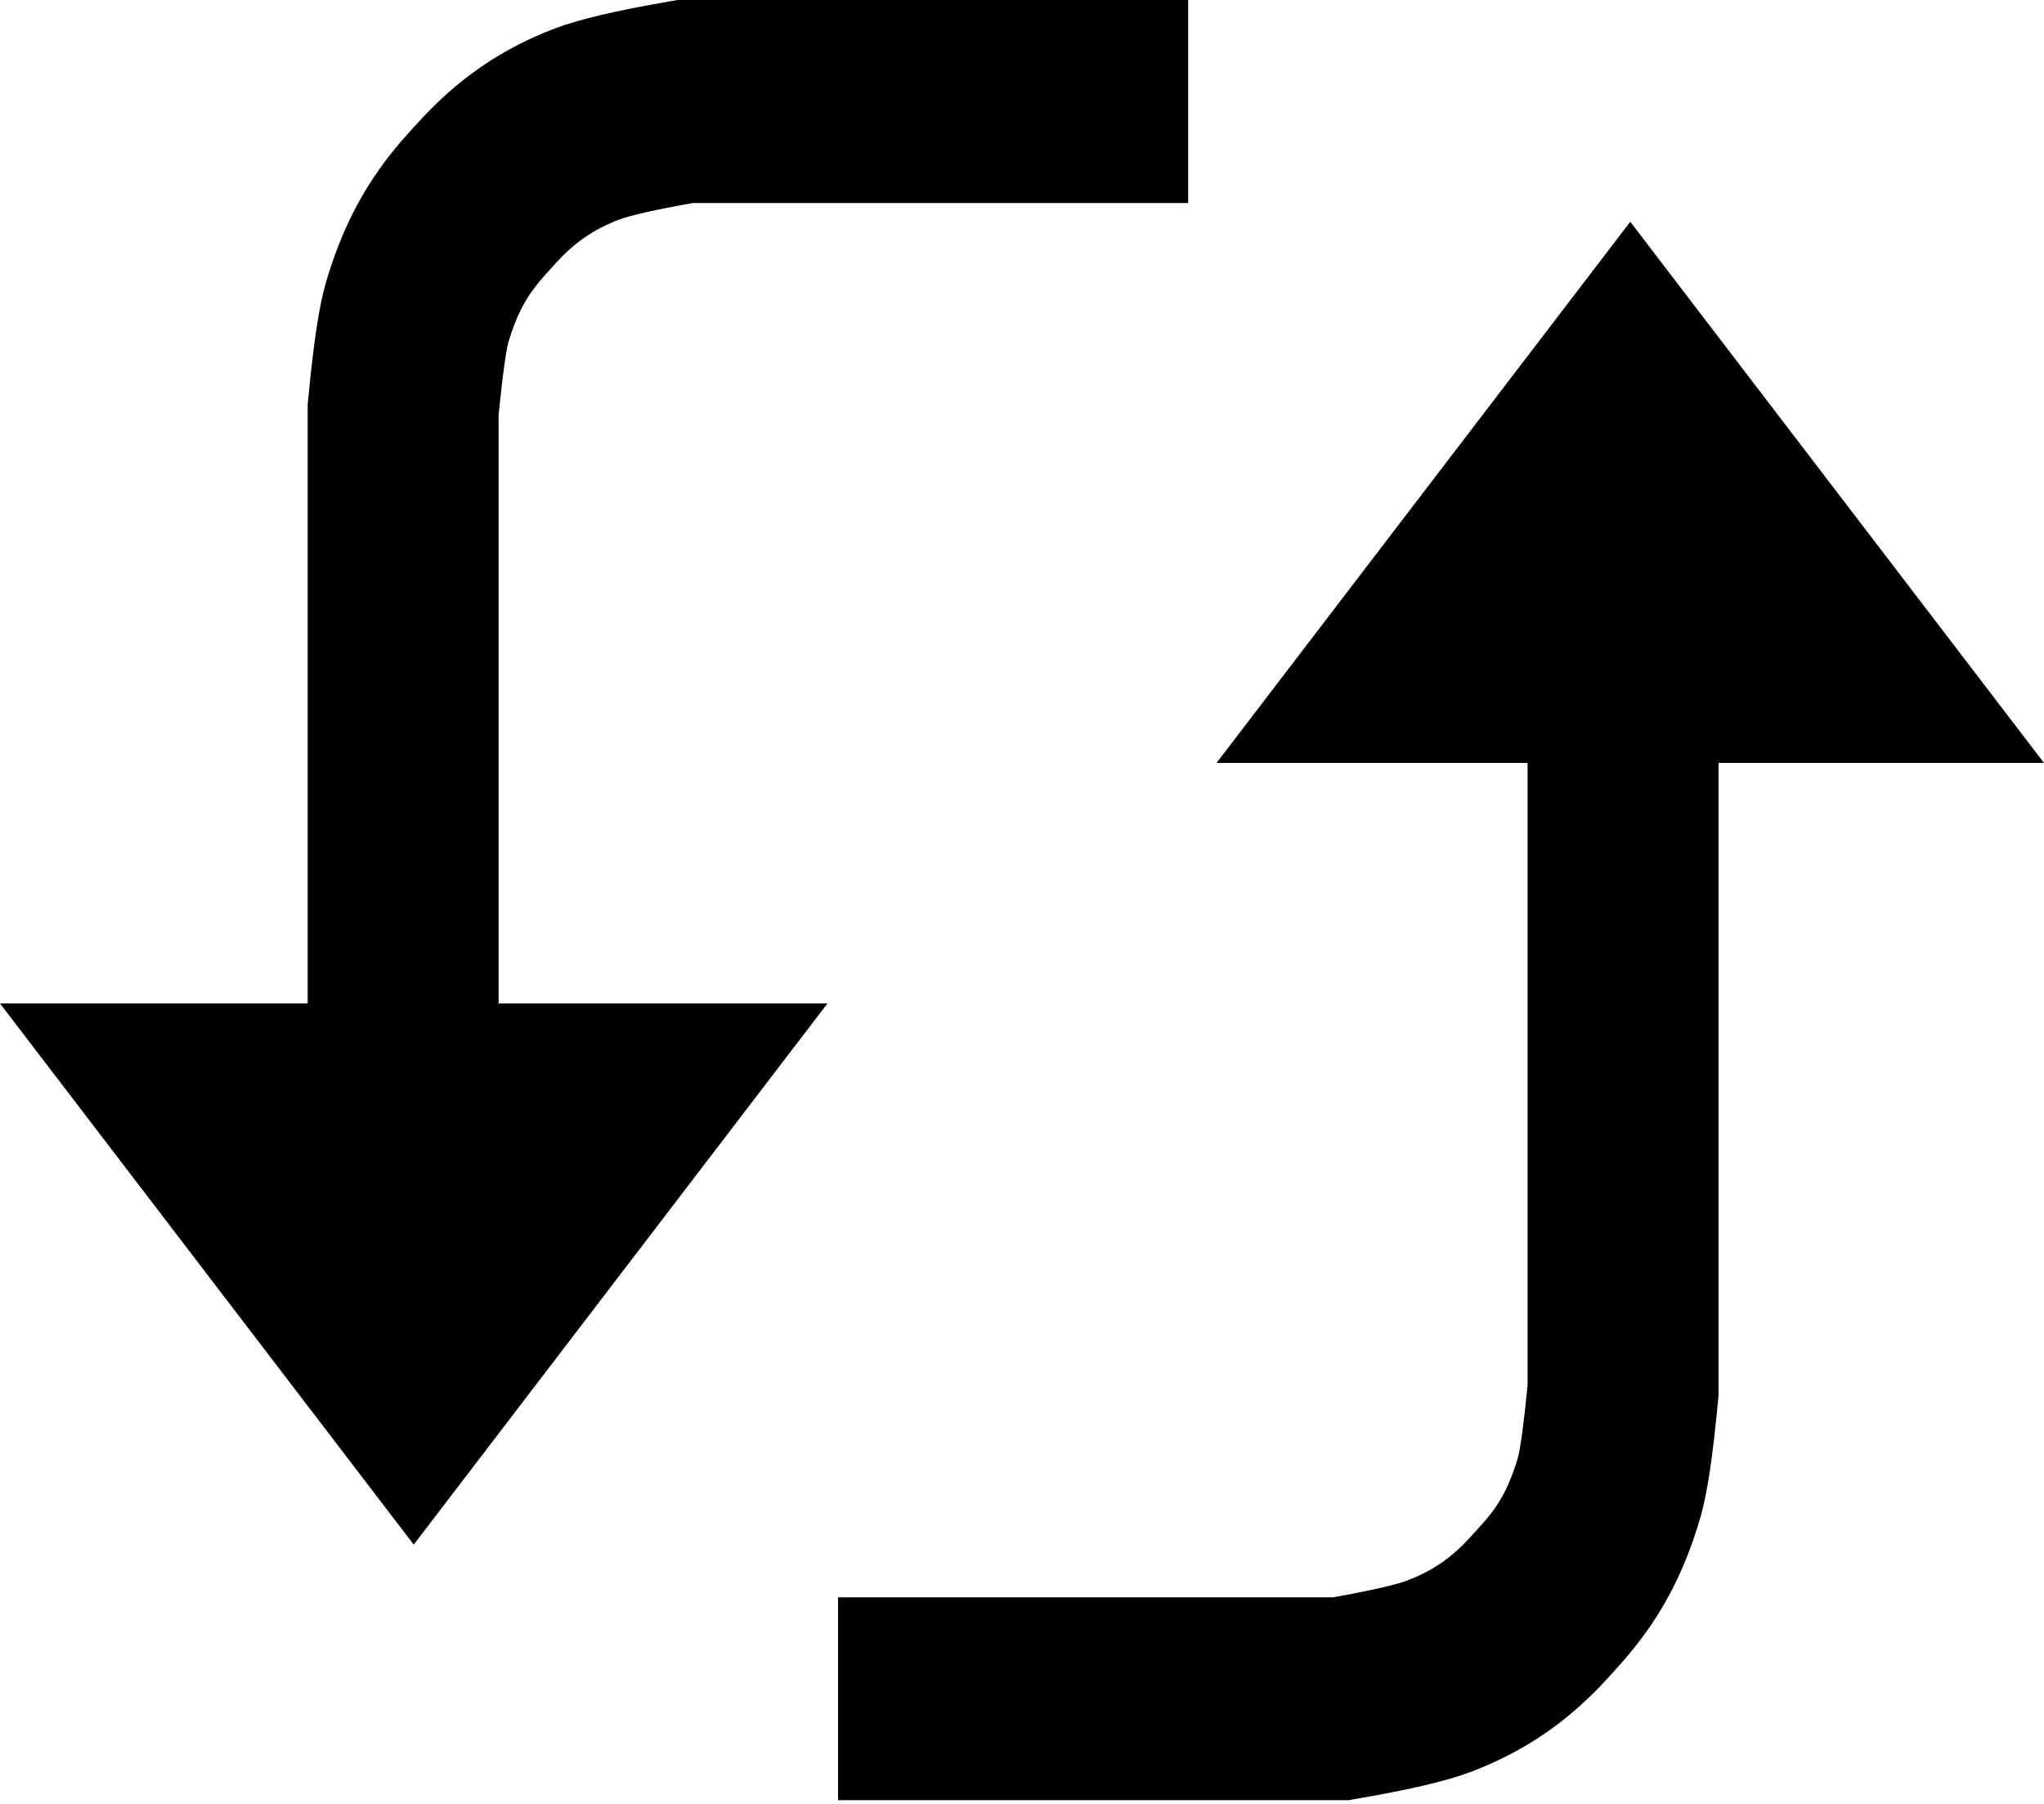 <?xml version="1.0" encoding="UTF-8"?>
<svg width="17px" height="15px" viewBox="0 0 17 15" version="1.1" xmlns="http://www.w3.org/2000/svg" xmlns:xlink="http://www.w3.org/1999/xlink">
    <!-- Generator: Sketch 48.2 (47327) - http://www.bohemiancoding.com/sketch -->
    <title>Group 2</title>
    <desc>Created with Sketch.</desc>
    <defs></defs>
    <g id="Page-1" stroke="none" stroke-width="1" fill="none" fill-rule="evenodd">
        <g id="Group-2" fill="#000000">
            <g id="Group">
                <path d="M4.147,10.844 L2.559,10.844 L2.559,3.364 L2.563,3.322 C2.607,2.859 2.652,2.549 2.713,2.341 C2.839,1.915 3.011,1.586 3.239,1.294 C3.315,1.197 3.353,1.155 3.49,1.005 C3.794,0.673 4.147,0.415 4.614,0.237 C4.823,0.158 5.132,0.087 5.572,0.011 L5.635,0 L9.882,0 L9.882,1.688 L5.764,1.688 C5.449,1.743 5.236,1.793 5.15,1.826 C4.928,1.91 4.774,2.023 4.628,2.182 C4.522,2.298 4.499,2.324 4.46,2.374 C4.361,2.499 4.291,2.635 4.228,2.846 C4.211,2.906 4.179,3.122 4.147,3.449 L4.147,10.844 Z" id="Path" fill-rule="nonzero"></path>
                <path d="M8.559,14.969 L6.971,14.969 L6.971,7.489 L6.975,7.447 C7.019,6.984 7.063,6.674 7.125,6.466 C7.25,6.04 7.422,5.711 7.651,5.419 C7.727,5.322 7.765,5.28 7.901,5.13 C8.206,4.798 8.559,4.54 9.026,4.362 C9.235,4.283 9.544,4.212 9.984,4.136 L10.047,4.125 L14.294,4.125 L14.294,5.812 L10.176,5.812 C9.861,5.868 9.648,5.918 9.562,5.951 C9.34,6.035 9.186,6.148 9.04,6.307 C8.934,6.423 8.911,6.449 8.871,6.499 C8.773,6.624 8.703,6.76 8.64,6.971 C8.622,7.031 8.591,7.247 8.559,7.574 L8.559,14.969 Z" id="Path" fill-rule="nonzero" transform="translate(10.632, 9.547) rotate(-180) translate(-10.632, -9.547) "></path>
                <polygon id="Path-2" points="0 8.344 6.882 8.344 3.441 12.844"></polygon>
                <polygon id="Path-2" transform="translate(13.559, 4.094) rotate(-180) translate(-13.559, -4.094) " points="10.118 1.844 17 1.844 13.559 6.344"></polygon>
            </g>
        </g>
    </g>
</svg>